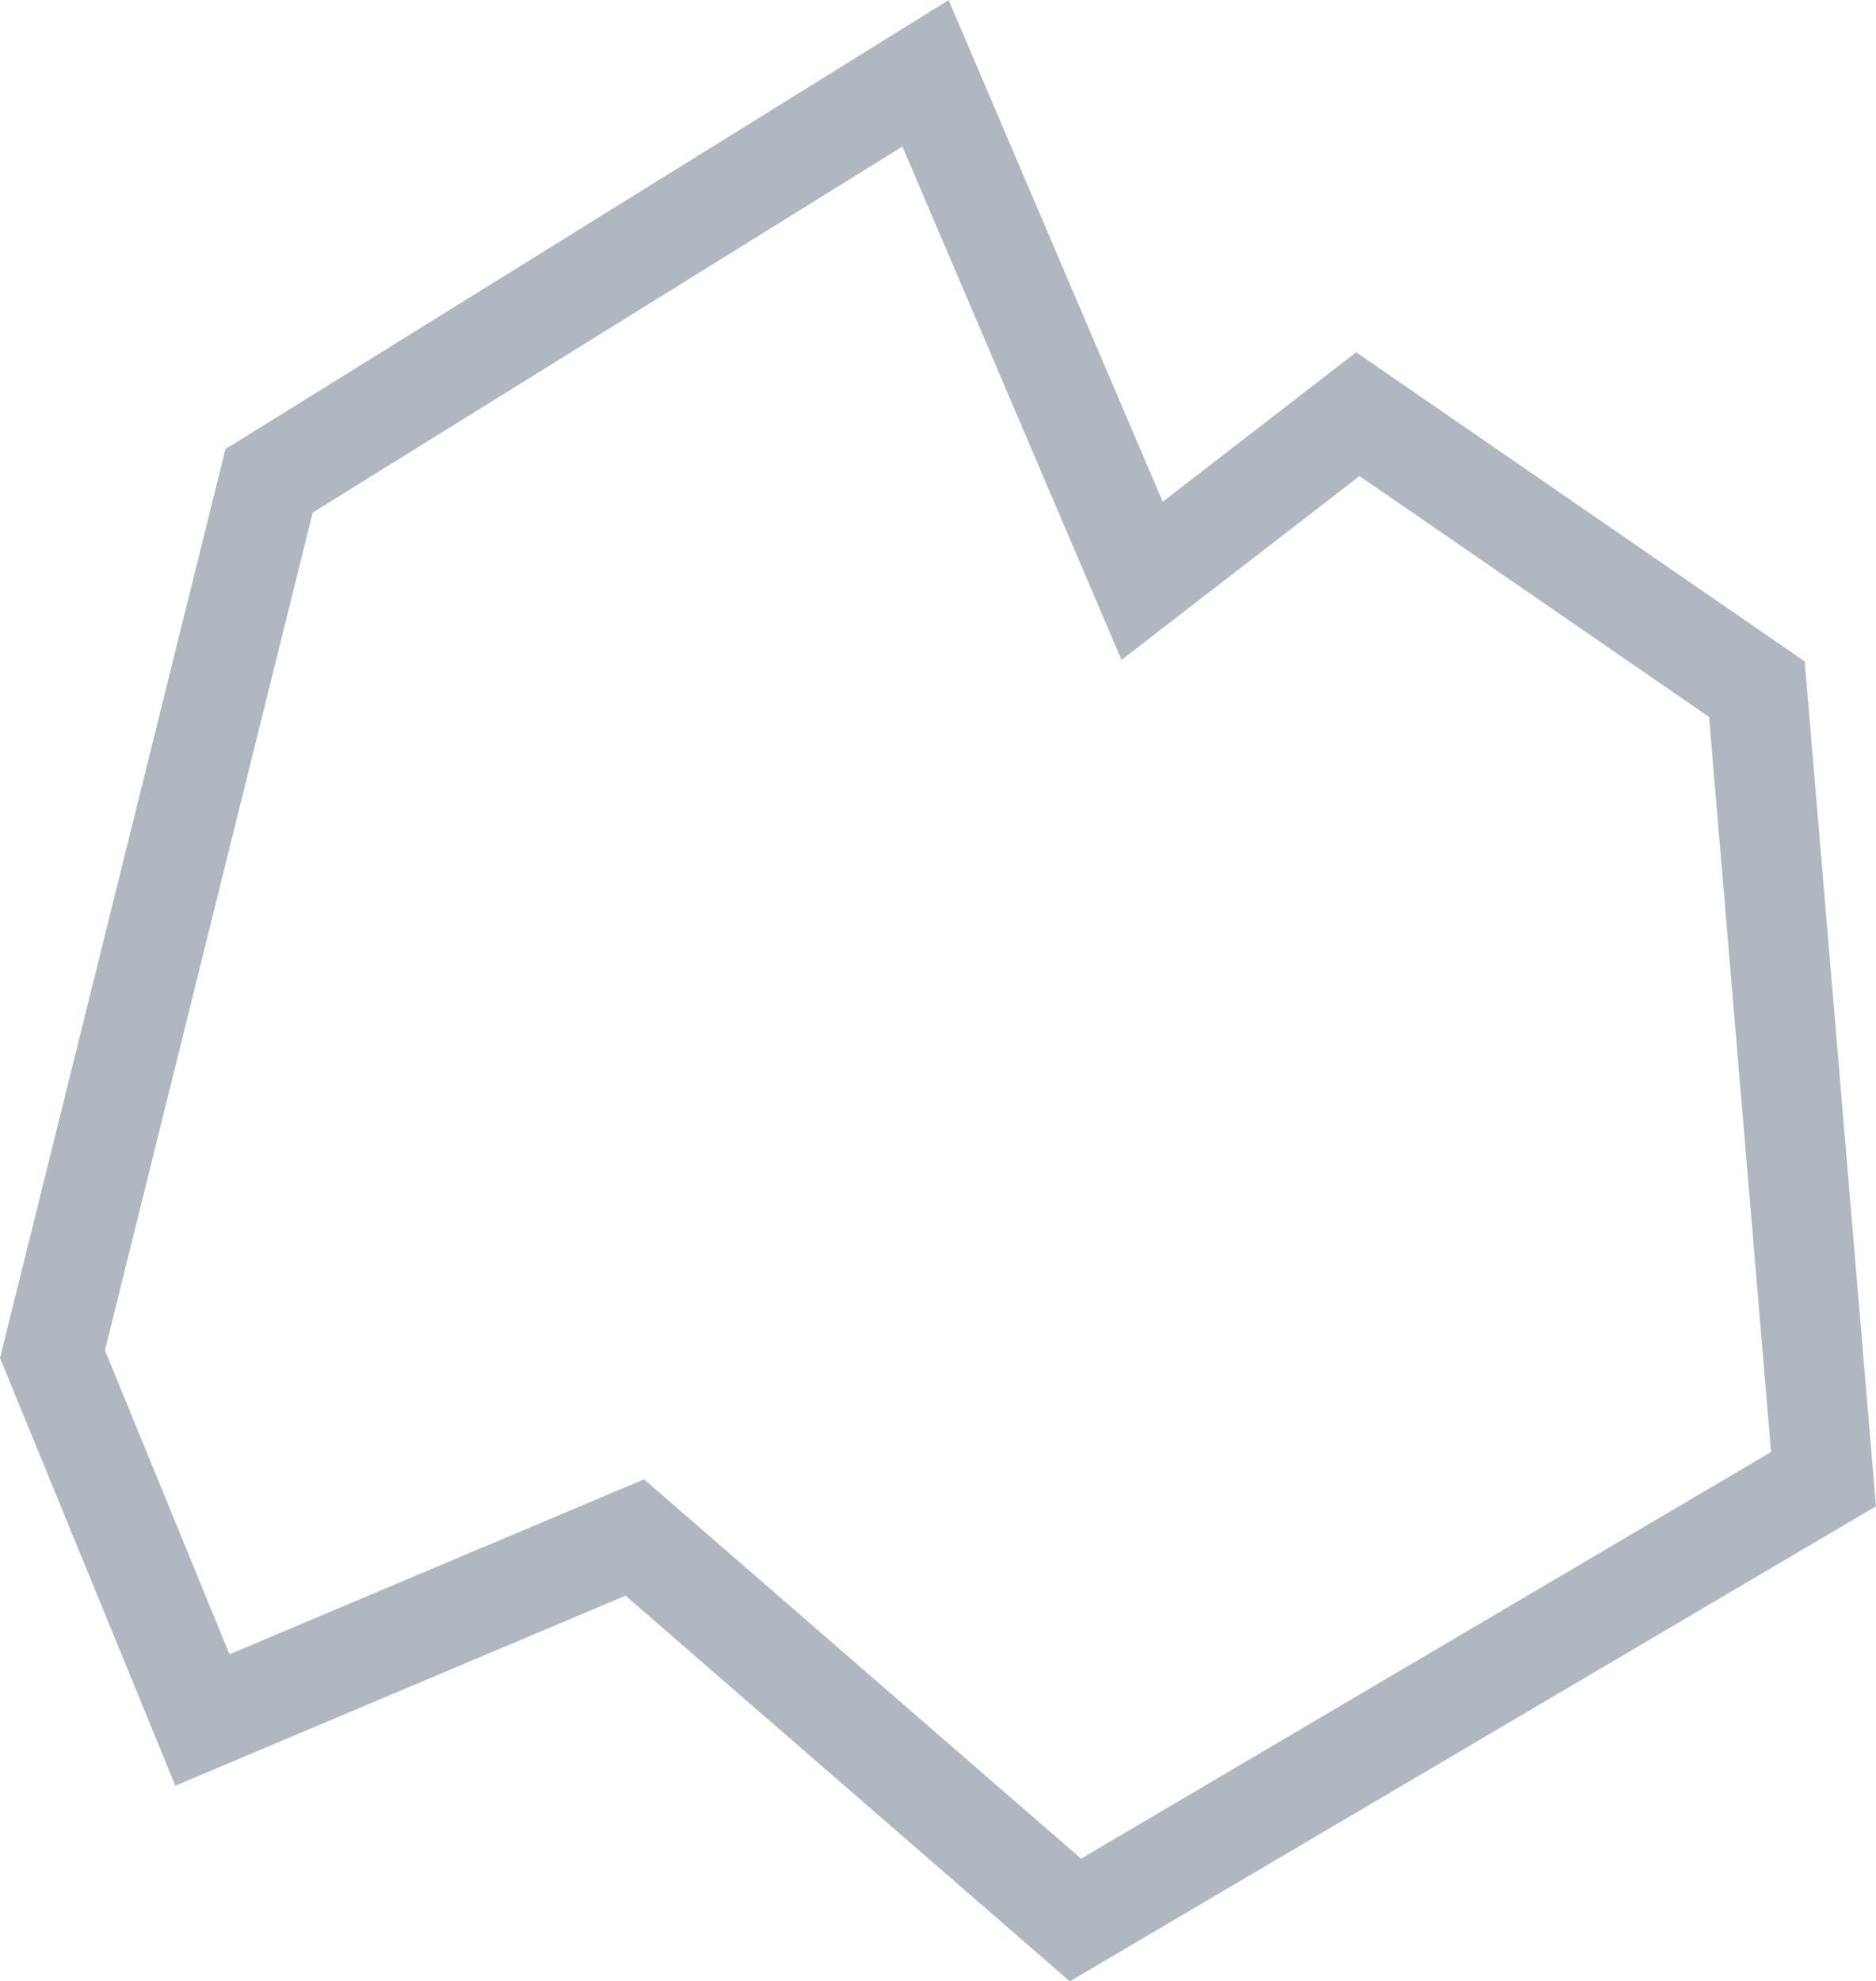 <svg id="a7bd92fd-f68b-4a92-9294-a807cc0989d9" data-name="Lager 1" xmlns="http://www.w3.org/2000/svg" viewBox="0 0 22.52 23.77"><title>Asteroid Shape1</title><polygon id="032be6d8-daac-4d75-993e-f1e98c077cf0" data-name="&lt;Bana&gt;" points="0.63 16.25 2.43 20.64 7.62 18.45 12.91 23.04 21.89 17.75 21.09 8.27 16.3 4.97 13.71 6.97 11.11 0.88 3.23 5.77 0.63 16.25" style="fill:none;stroke:#b1b7c1;stroke-width:1.2px"/></svg>